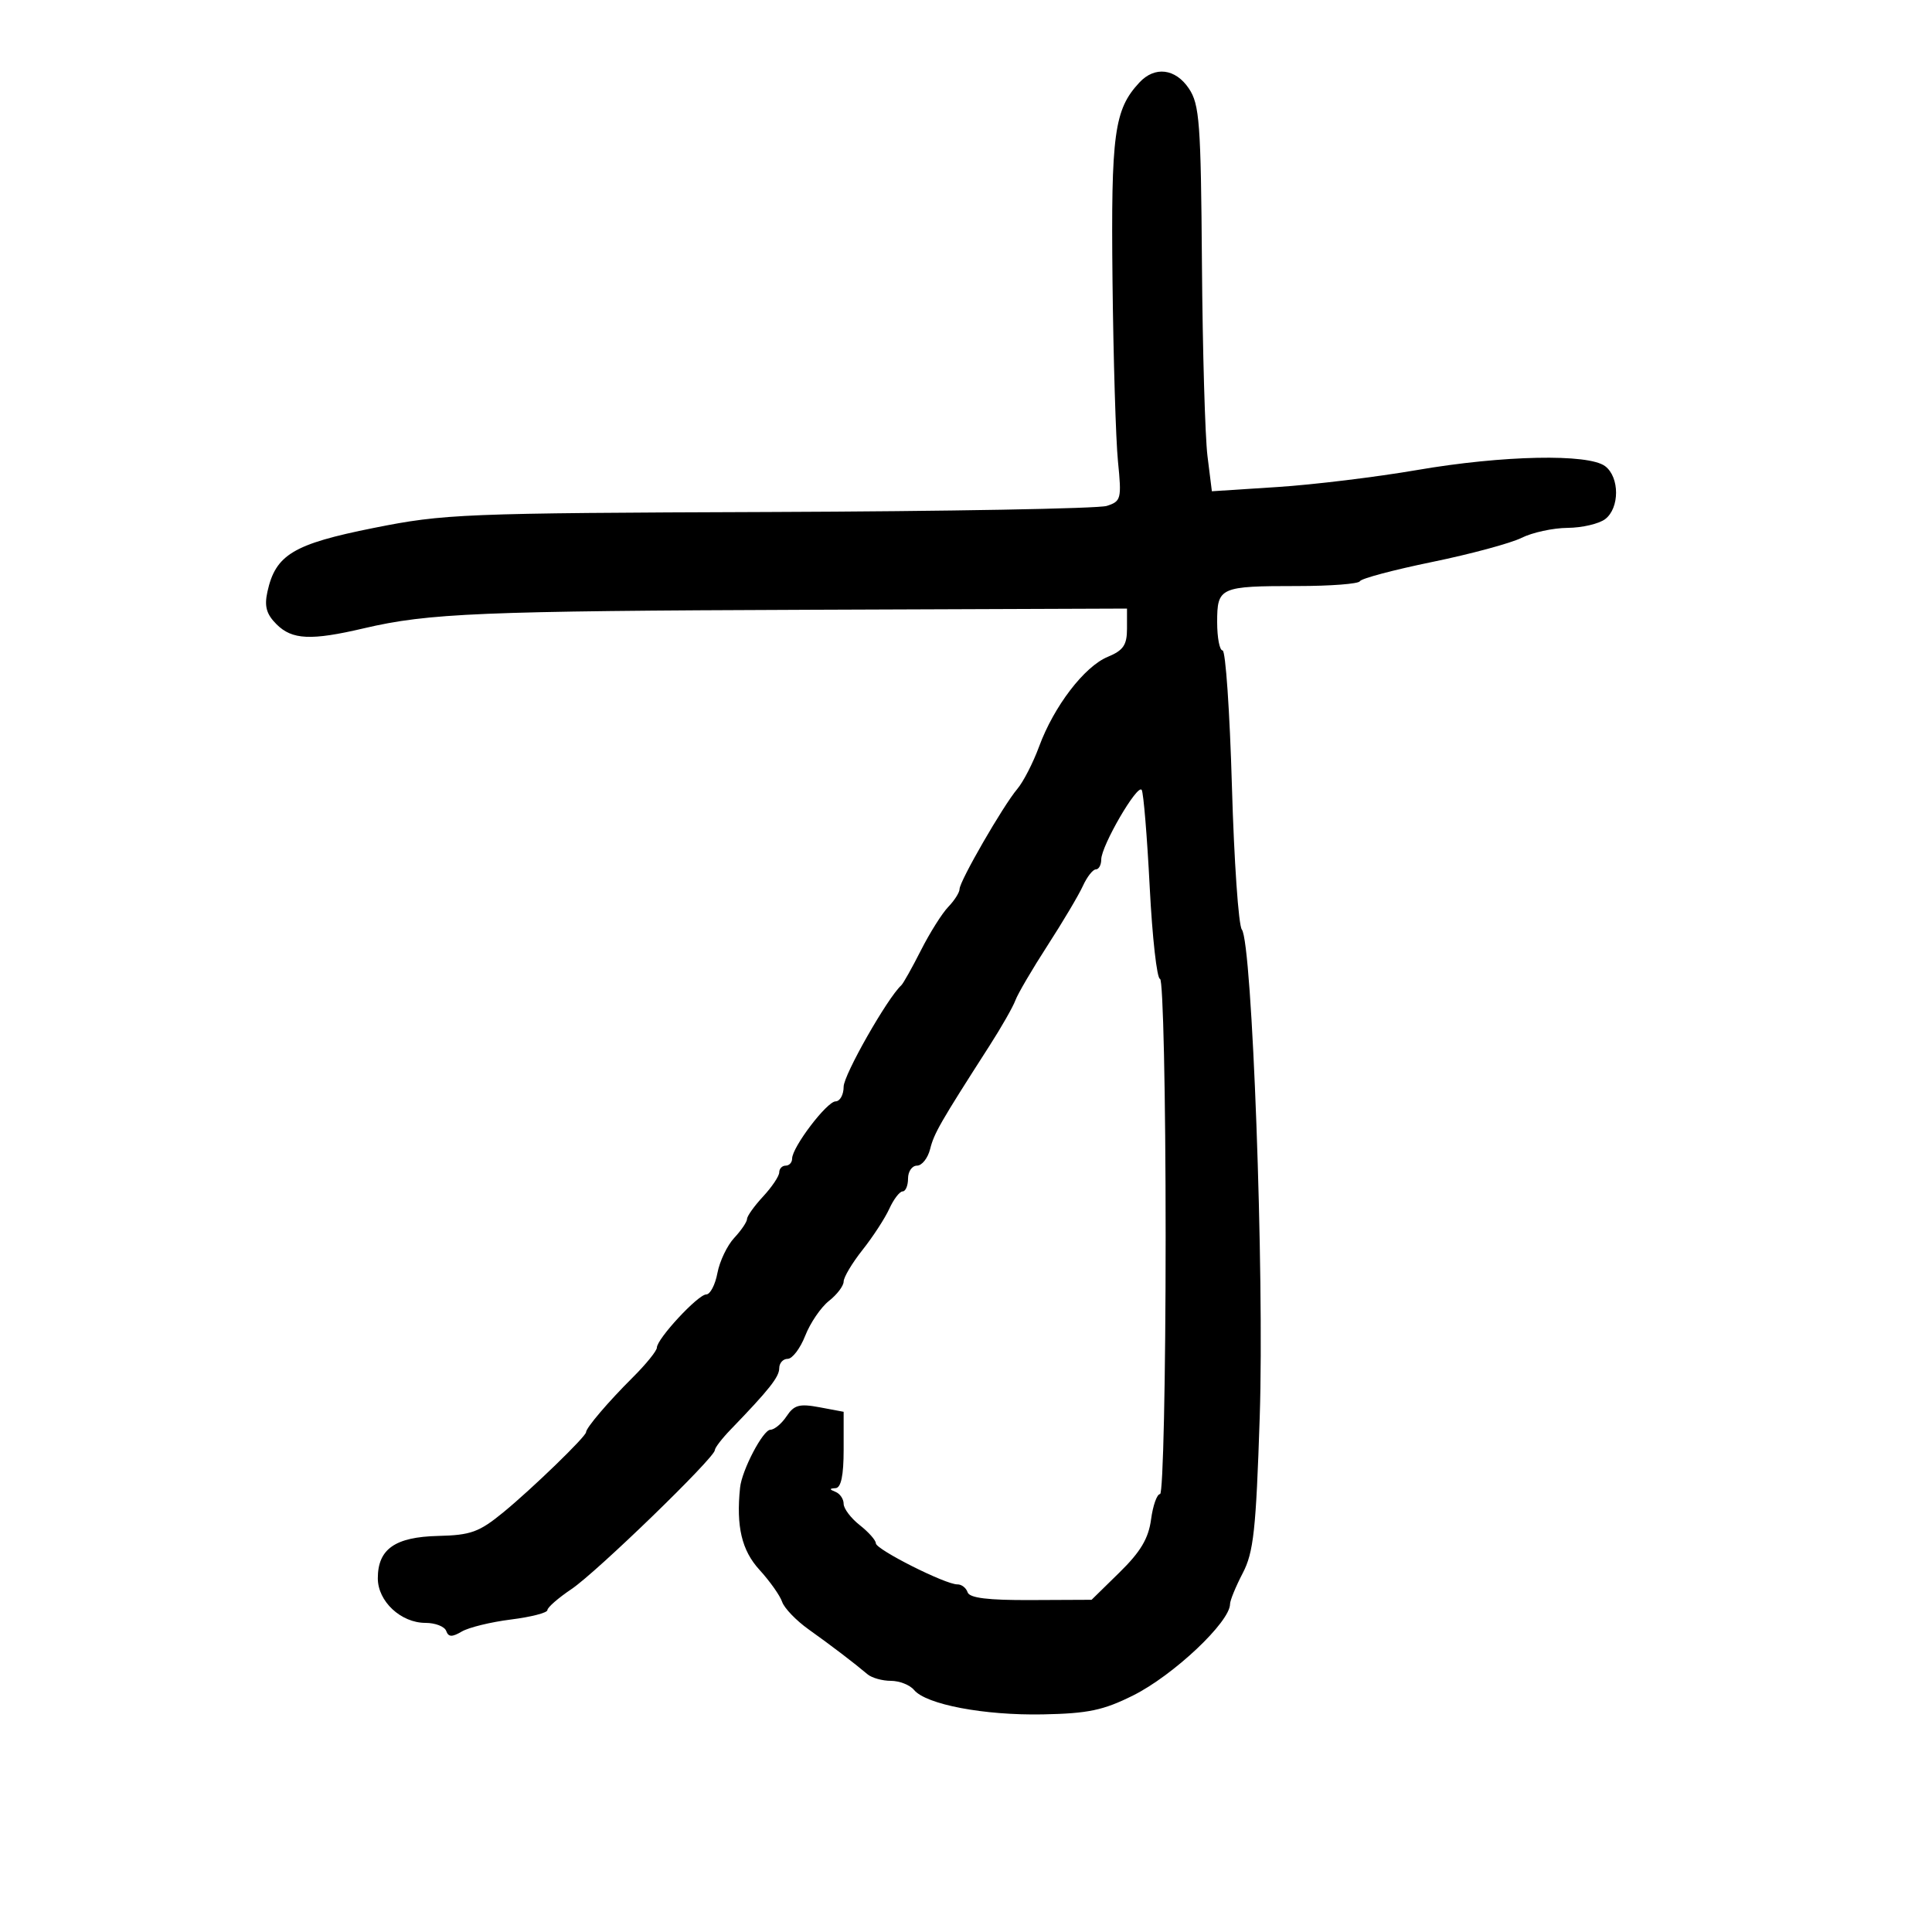 <svg xmlns="http://www.w3.org/2000/svg" width="300" height="300" viewBox="0 0 300 300" version="1.1">
	<path d="M 176.926 12.809 C 173.011 17.015, 172.505 20.729, 172.749 43.500 C 172.879 55.600, 173.261 68.267, 173.598 71.649 C 174.179 77.476, 174.088 77.838, 171.856 78.559 C 170.560 78.977, 147 79.402, 119.500 79.502 C 71.718 79.676, 68.990 79.787, 58 81.985 C 45.539 84.478, 42.789 86.132, 41.524 91.890 C 41.027 94.154, 41.366 95.366, 42.935 96.935 C 45.354 99.354, 48.288 99.489, 56.500 97.563 C 66.533 95.209, 74.583 94.875, 125.750 94.684 L 175 94.500 175 97.629 C 175 100.163, 174.429 100.994, 171.996 102.002 C 168.372 103.503, 163.644 109.686, 161.349 115.926 C 160.424 118.442, 158.904 121.400, 157.972 122.500 C 155.763 125.107, 149 136.831, 149 138.054 C 149 138.574, 148.213 139.818, 147.250 140.817 C 146.287 141.816, 144.375 144.853, 143 147.567 C 141.625 150.280, 140.253 152.725, 139.950 153 C 137.800 154.956, 131 166.916, 131 168.742 C 131 169.984, 130.438 171.010, 129.750 171.021 C 128.389 171.045, 123 178.141, 123 179.910 C 123 180.509, 122.550 181, 122 181 C 121.450 181, 121 181.470, 121 182.044 C 121 182.618, 119.875 184.301, 118.500 185.783 C 117.125 187.266, 116 188.840, 116 189.282 C 116 189.723, 115.106 191.044, 114.012 192.217 C 112.919 193.390, 111.744 195.847, 111.401 197.675 C 111.058 199.504, 110.276 201, 109.664 201 C 108.397 201, 102 207.895, 102 209.260 C 102 209.753, 100.312 211.836, 98.250 213.888 C 94.450 217.670, 91 221.717, 91 222.394 C 91 223.055, 82.621 231.172, 78.177 234.816 C 74.403 237.911, 73.116 238.378, 68.037 238.499 C 61.335 238.659, 58.667 240.534, 58.667 245.083 C 58.667 248.654, 62.248 252, 66.070 252 C 67.590 252, 69.037 252.563, 69.286 253.250 C 69.635 254.215, 70.188 254.236, 71.708 253.342 C 72.792 252.705, 76.225 251.866, 79.339 251.477 C 82.453 251.088, 85 250.431, 85 250.018 C 85 249.604, 86.688 248.132, 88.750 246.746 C 92.637 244.135, 111 226.334, 111 225.178 C 111 224.817, 112.092 223.392, 113.426 222.011 C 119.421 215.805, 121 213.813, 121 212.455 C 121 211.655, 121.591 211, 122.313 211 C 123.036 211, 124.264 209.377, 125.042 207.393 C 125.821 205.409, 127.480 202.981, 128.729 201.999 C 129.978 201.016, 131 199.667, 131 199 C 131 198.333, 132.321 196.119, 133.937 194.080 C 135.552 192.041, 137.424 189.163, 138.097 187.686 C 138.770 186.209, 139.699 185, 140.161 185 C 140.622 185, 141 184.100, 141 183 C 141 181.900, 141.626 181, 142.392 181 C 143.157 181, 144.075 179.839, 144.431 178.419 C 145.048 175.961, 145.988 174.326, 153.685 162.329 C 155.509 159.485, 157.303 156.335, 157.671 155.329 C 158.039 154.323, 160.284 150.493, 162.660 146.817 C 165.037 143.142, 167.508 138.980, 168.151 137.567 C 168.795 136.155, 169.699 135, 170.161 135 C 170.622 135, 171 134.309, 171 133.465 C 171 131.342, 176.652 121.626, 177.285 122.661 C 177.566 123.123, 178.125 129.912, 178.527 137.750 C 178.928 145.588, 179.649 152, 180.128 152 C 180.609 152, 181 169.921, 181 192 C 181 214, 180.609 232, 180.132 232 C 179.654 232, 179.025 233.774, 178.735 235.942 C 178.339 238.890, 177.108 240.960, 173.853 244.150 L 169.500 248.415 160.083 248.457 C 153.407 248.488, 150.545 248.136, 150.250 247.250 C 150.021 246.562, 149.308 246.010, 148.667 246.023 C 146.842 246.060, 136.005 240.601, 136.002 239.644 C 136.001 239.173, 134.875 237.903, 133.500 236.821 C 132.125 235.740, 131 234.250, 131 233.511 C 131 232.772, 130.438 231.940, 129.750 231.662 C 128.750 231.259, 128.750 231.142, 129.750 231.079 C 130.600 231.025, 131 229.113, 131 225.111 L 131 219.223 127.265 218.522 C 124.133 217.934, 123.307 218.158, 122.143 219.911 C 121.380 221.060, 120.248 222.005, 119.628 222.011 C 118.478 222.023, 115.199 228.280, 114.918 231 C 114.295 237.024, 115.172 240.743, 117.927 243.759 C 119.536 245.521, 121.121 247.759, 121.448 248.732 C 121.775 249.704, 123.619 251.625, 125.547 253 C 129.130 255.556, 132.556 258.167, 134.708 259.981 C 135.372 260.542, 137.004 261, 138.335 261 C 139.666 261, 141.282 261.635, 141.927 262.412 C 143.806 264.676, 152.823 266.386, 161.942 266.209 C 168.959 266.072, 171.321 265.577, 175.942 263.272 C 182.212 260.145, 191 251.858, 191 249.073 C 191 248.517, 191.886 246.360, 192.969 244.281 C 194.659 241.035, 195.033 237.602, 195.611 220 C 196.337 197.941, 194.441 146.343, 192.831 144.336 C 192.318 143.696, 191.625 133.683, 191.292 122.086 C 190.959 110.489, 190.307 101, 189.843 101 C 189.379 101, 189 99.023, 189 96.607 C 189 91.183, 189.408 91, 201.498 91 C 206.633 91, 210.983 90.662, 211.167 90.250 C 211.350 89.837, 216.387 88.496, 222.361 87.268 C 228.334 86.041, 234.591 84.353, 236.264 83.518 C 237.938 82.683, 241.151 81.986, 243.404 81.968 C 245.657 81.951, 248.287 81.339, 249.250 80.608 C 251.505 78.896, 251.505 74.104, 249.250 72.392 C 246.653 70.420, 233.365 70.692, 220.018 72.990 C 213.703 74.077, 203.956 75.263, 198.358 75.625 L 188.179 76.283 187.499 70.838 C 187.125 67.844, 186.737 54.392, 186.636 40.947 C 186.473 19.046, 186.262 16.214, 184.612 13.750 C 182.524 10.632, 179.318 10.240, 176.926 12.809" stroke="none" fill="black" fill-rule="evenodd"/>
</svg>